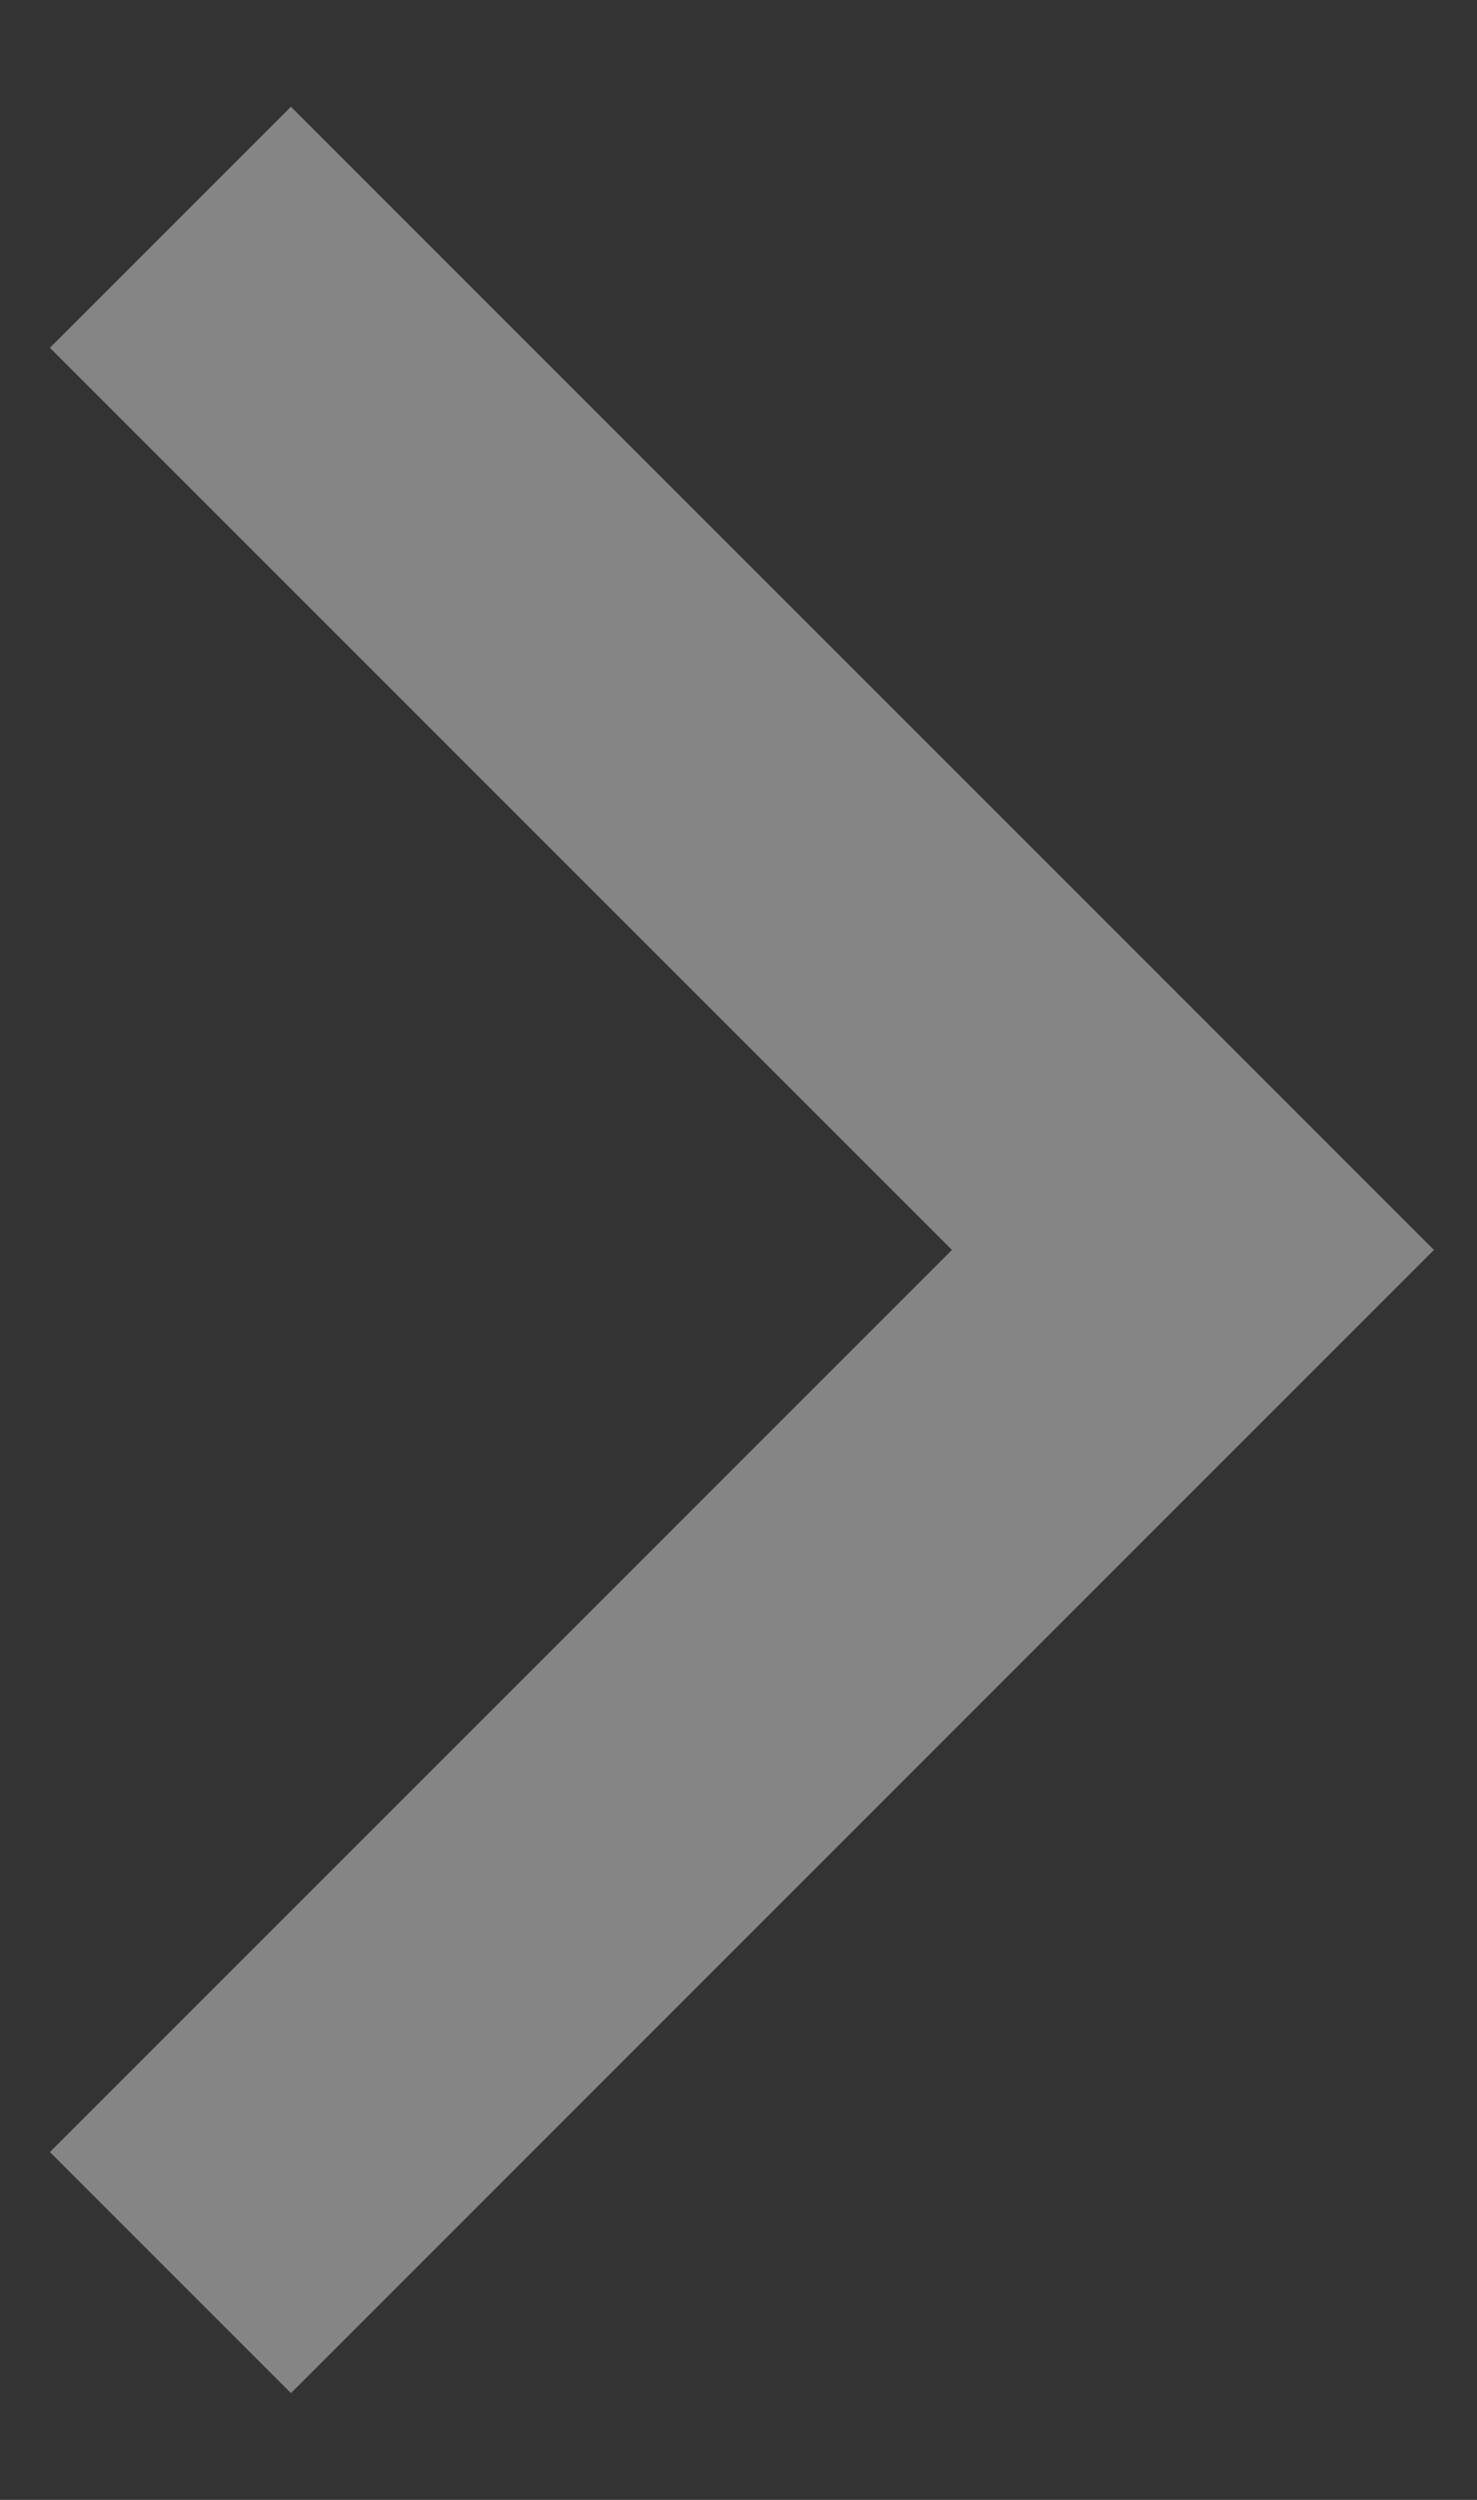 <svg width="13" height="22" viewBox="0 0 13 22" fill="none" xmlns="http://www.w3.org/2000/svg">
<rect x="0" y="0" width="13" height="22" fill="#333333" stroke="none"/>
<path id="Vector 8" opacity="0.4" d="M1.5 2L10.5 11L1.5 20" stroke="white" stroke-width="3"/>
</svg>
